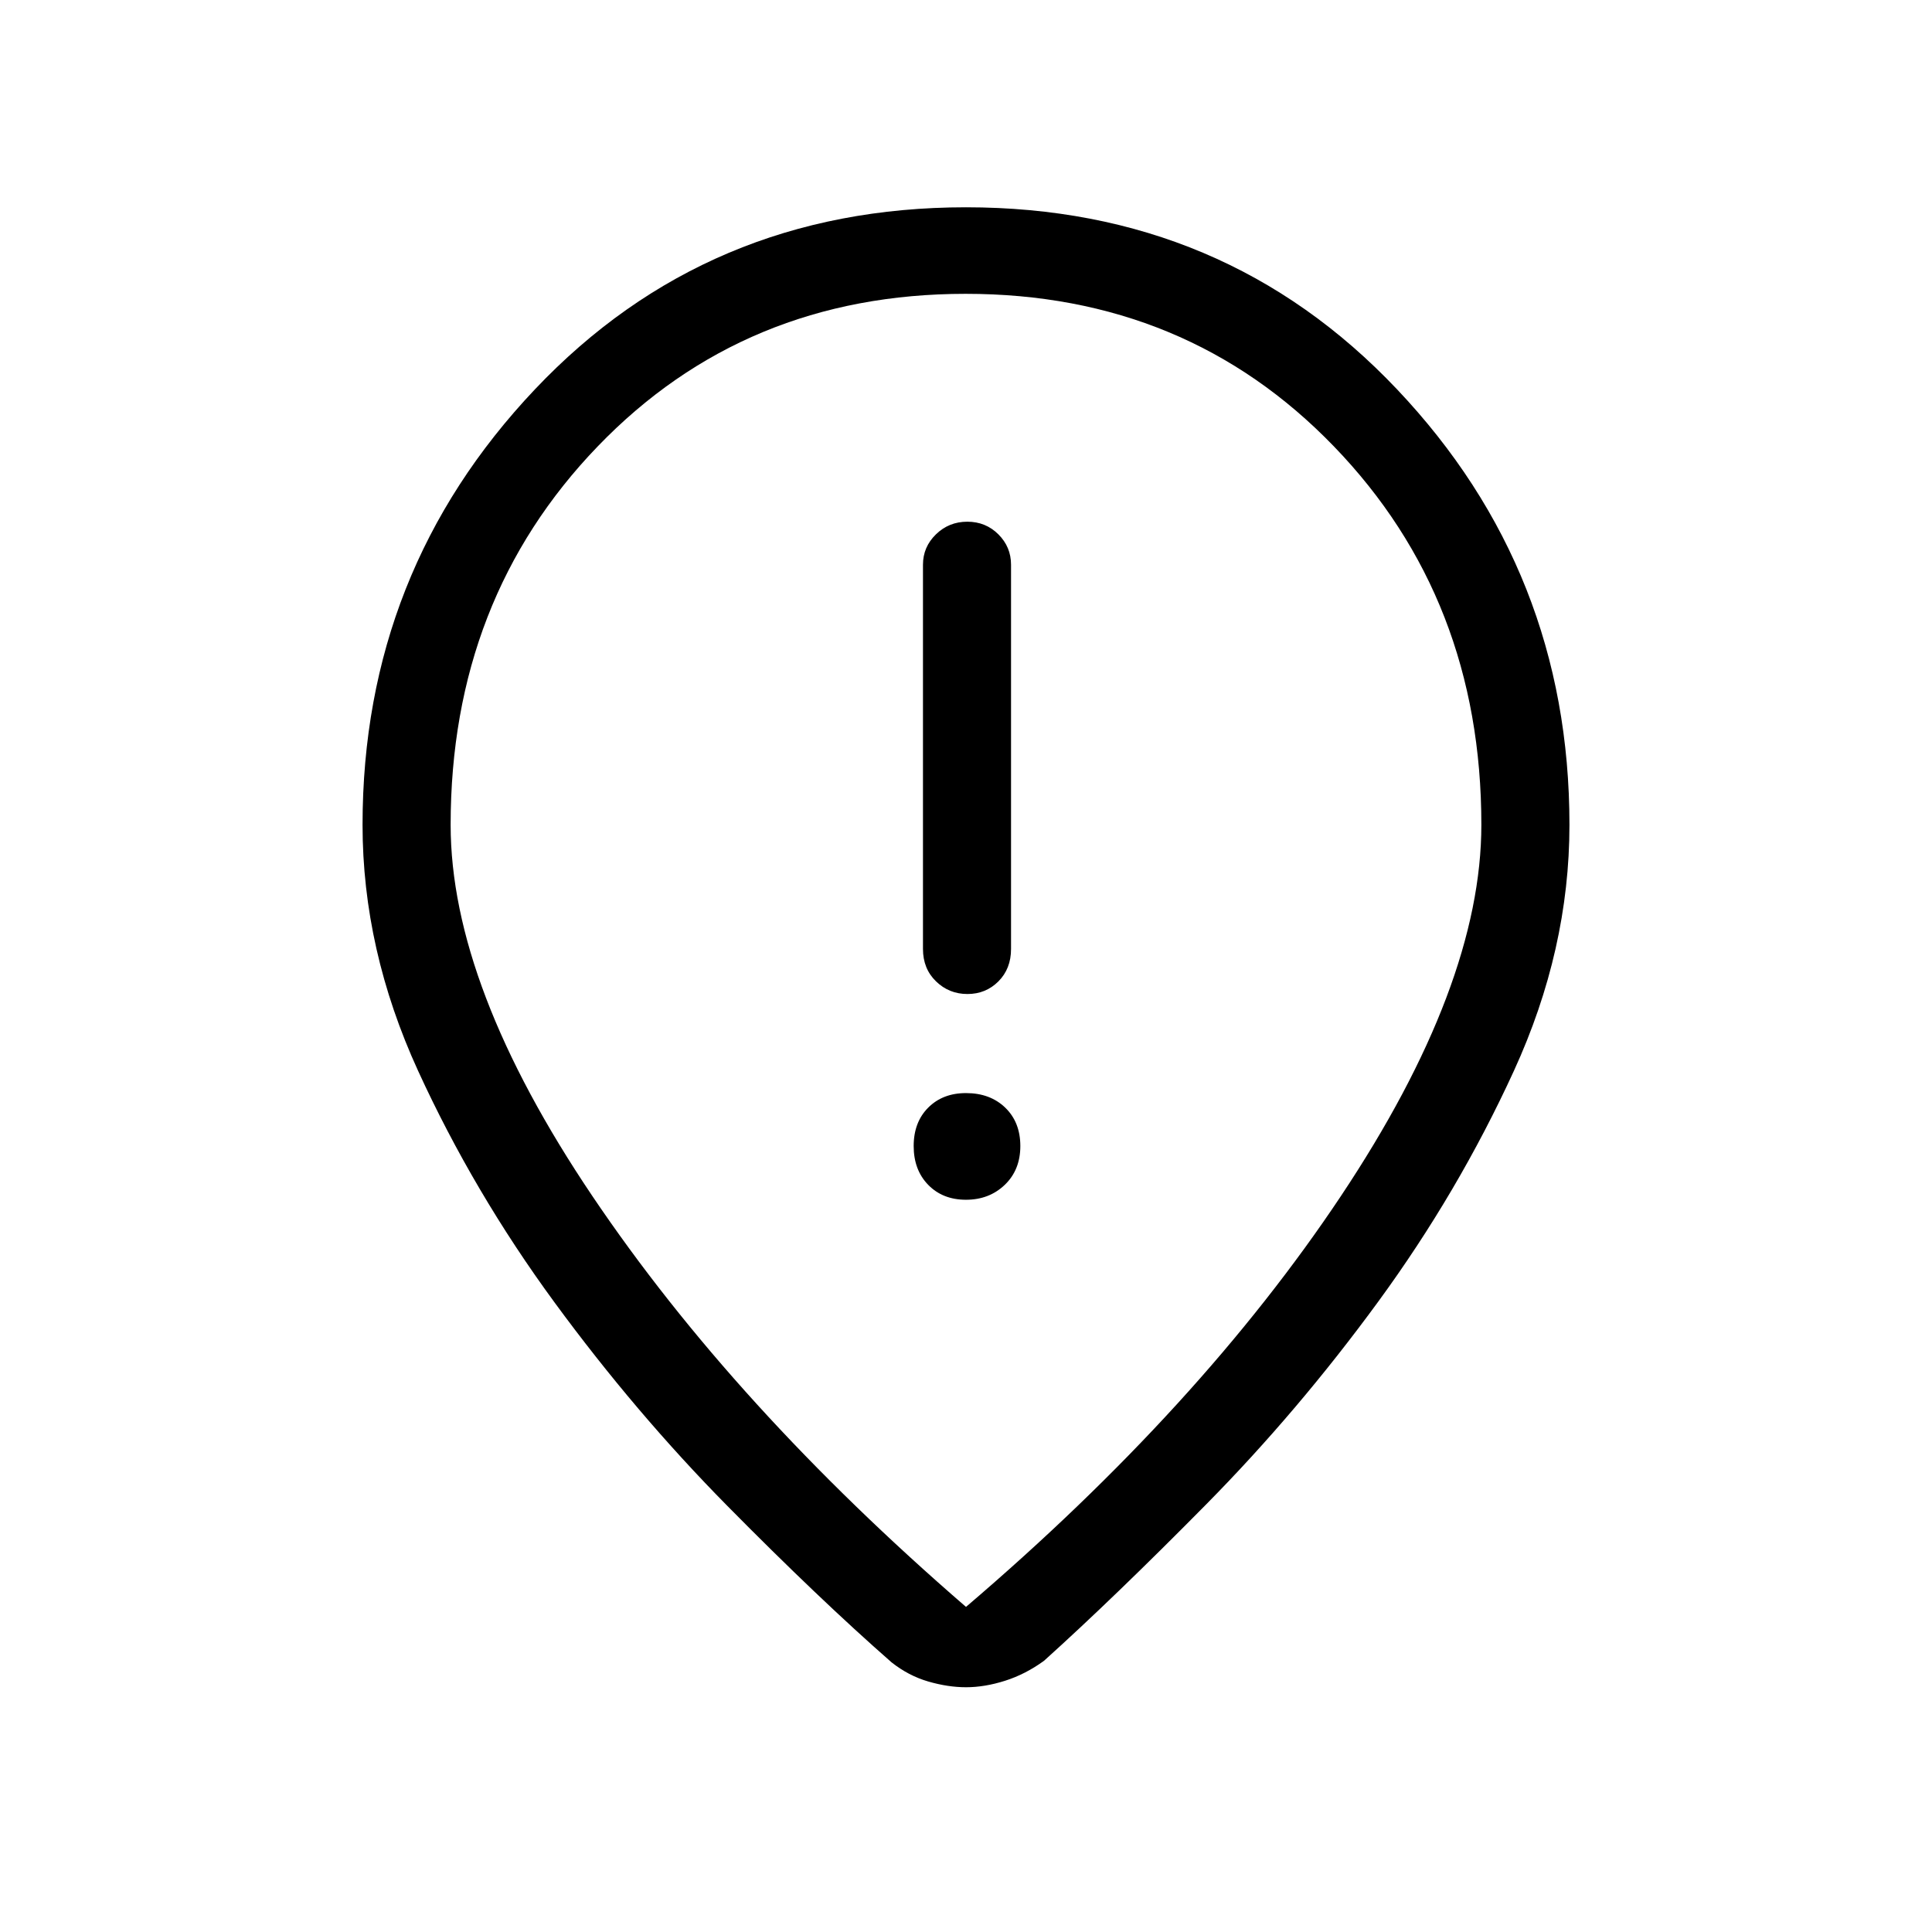 <svg xmlns="http://www.w3.org/2000/svg" height="48" viewBox="0 -960 960 960" width="48"><path d="M480.71-466.08q9.14 0 15.41-6.29 6.26-6.28 6.26-16.09v-190.92q0-8.84-6.29-15.11-6.3-6.28-15.43-6.28-9.14 0-15.59 6.28-6.45 6.27-6.45 15.11v190.92q0 9.81 6.48 16.09 6.48 6.29 15.61 6.29Zm-.73 102.23q11.56 0 19.29-7.41 7.73-7.42 7.73-19.27t-7.51-19.09q-7.5-7.23-19.49-7.23-11.56 0-18.78 7.23-7.22 7.24-7.22 19.09t7.21 19.27q7.22 7.41 18.77 7.41Zm.02 202.31q116.62-99.54 186.35-204.23 69.73-104.68 69.73-184.38 0-112.16-73.23-188Q589.63-814 479.82-814 370-814 296.96-738.15q-73.04 75.84-73.04 188 0 79.98 70.46 184.52Q364.85-261.08 480-161.54Zm0 39.92q-8.92 0-18.73-2.84-9.81-2.85-18.27-9.54-36-31.54-81.62-77.76-45.62-46.23-85.81-101.04-40.19-54.82-67.8-115.06-27.62-60.25-27.62-122.29 0-125.93 85.66-216.39Q351.46-857 480-857t214.19 90.46q85.66 90.46 85.66 216.39 0 62.04-27.62 122.29-27.61 60.24-67.42 114.67-39.8 54.43-85.42 100.66-45.62 46.22-80.62 77.76-9.19 6.69-19.34 9.92-10.16 3.23-19.43 3.23Zm0-433.76Z"/></svg>